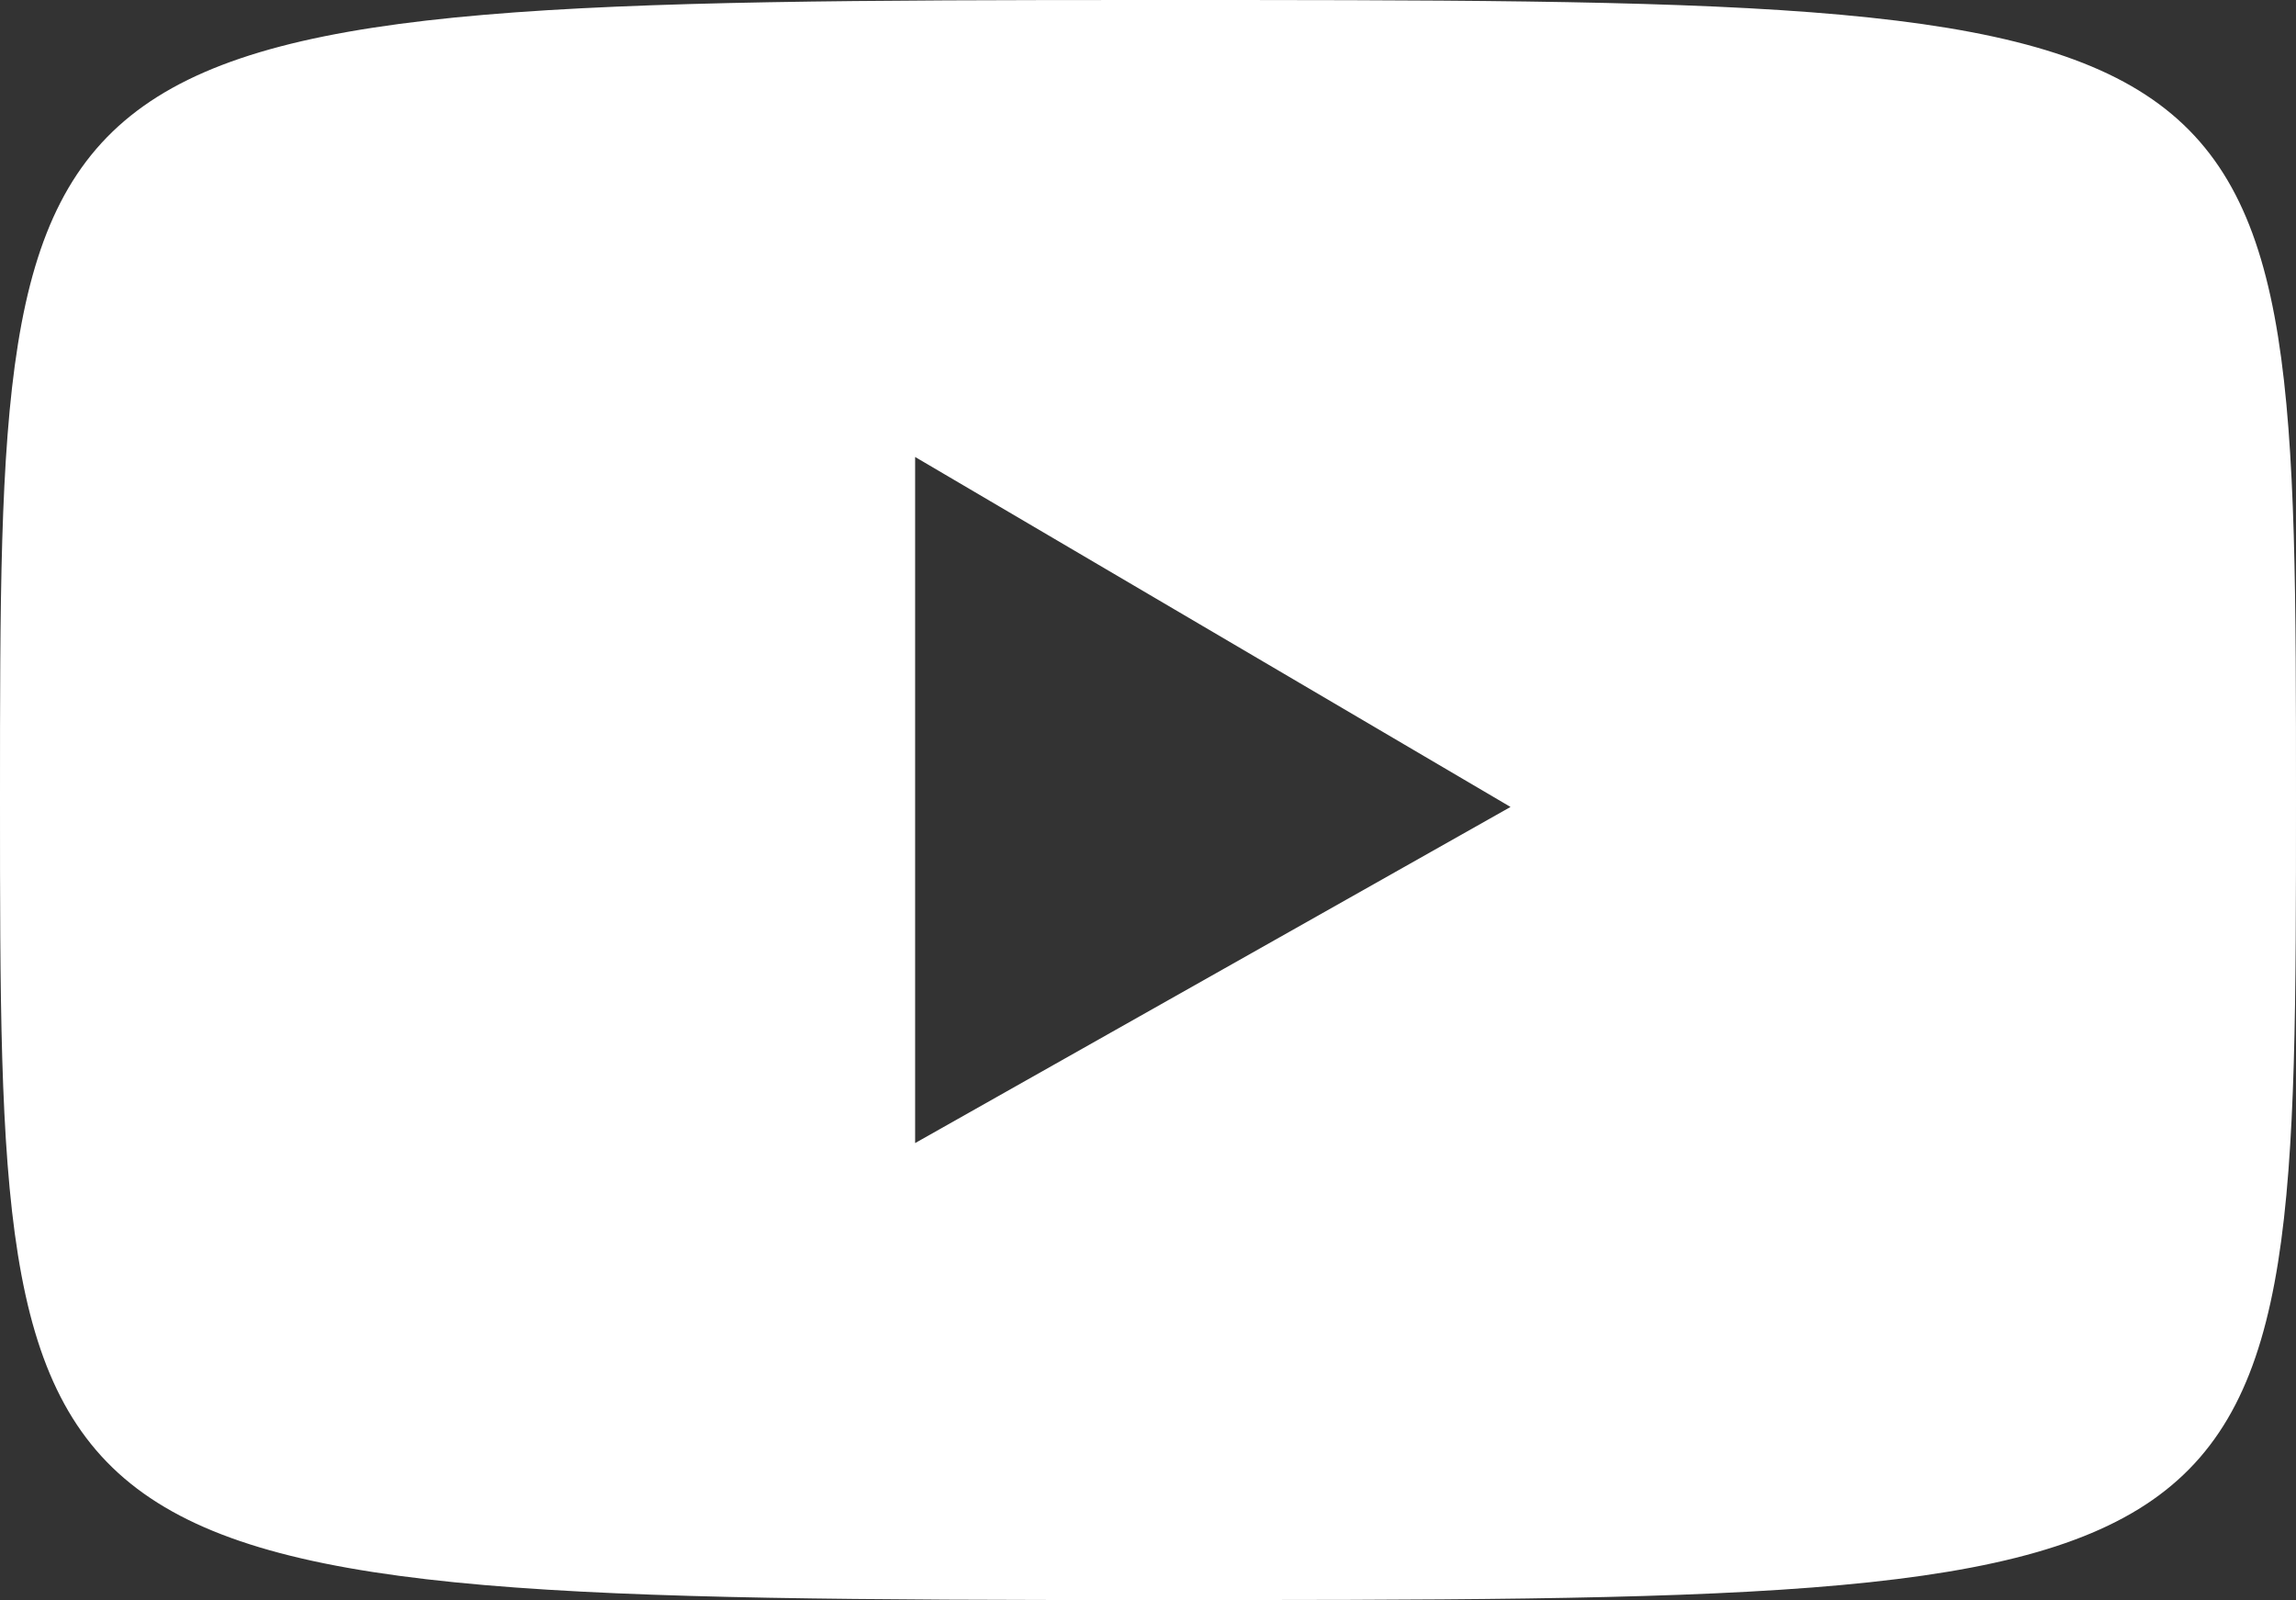 <svg xmlns="http://www.w3.org/2000/svg" viewBox="0 0 18.24 12.71"><rect x="0" y="0" width="18.24" height="12.71" fill="#333333" stroke="none"/><defs><style>.cls-1{fill:#fff;}</style></defs><title>YouTube</title><g id="Layer_2" data-name="Layer 2"><g id="YouTube"><path class="cls-1" d="M9.12,0C0,0,0,.13,0,6.35s0,6.36,9.12,6.36,9.12,0,9.12-6.36S18.24,0,9.12,0ZM7.27,9.08V3.63L12,6.41Z"/></g></g></svg>